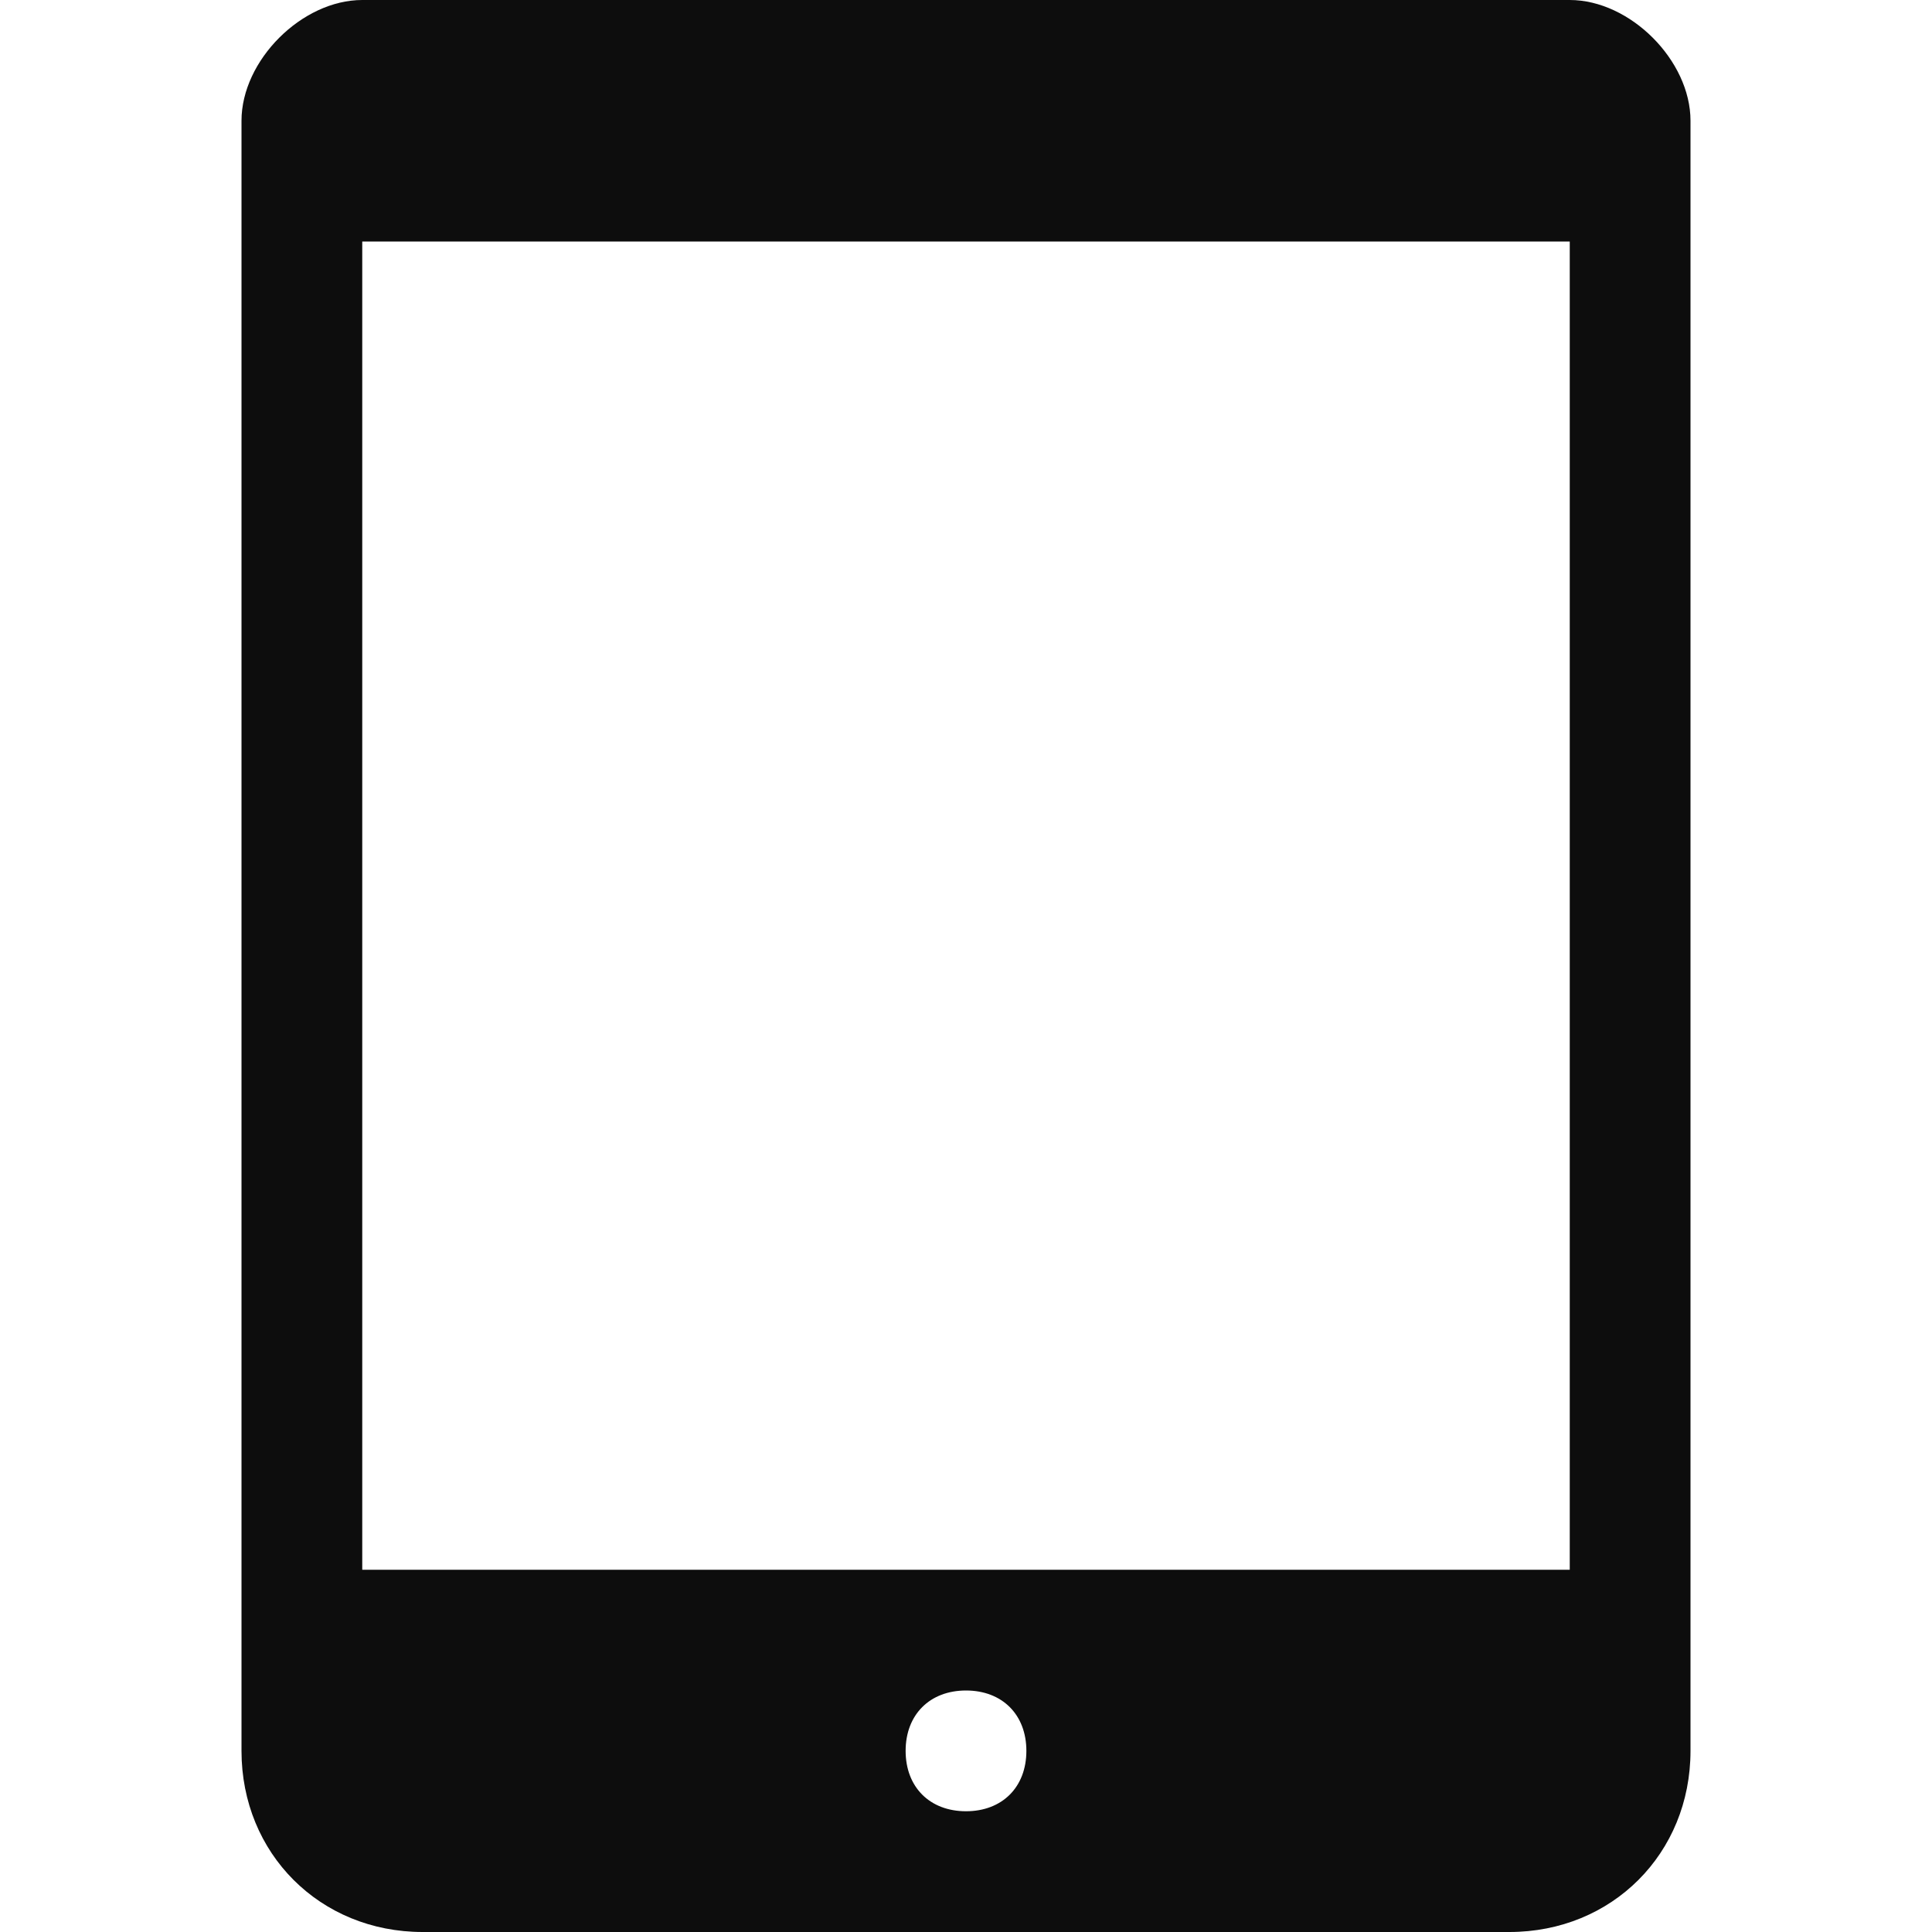 <?xml version="1.0" encoding="utf-8"?>
<!DOCTYPE svg PUBLIC "-//W3C//DTD SVG 1.1//EN" "http://www.w3.org/Graphics/SVG/1.1/DTD/svg11.dtd">
<svg version="1.1" xmlns="http://www.w3.org/2000/svg" xmlns:xlink="http://www.w3.org/1999/xlink" width="32" height="32" viewBox="0 0 32 32">
<path fill="#0d0d0d" class="icons-background" d="M26 0h-20c-1 0-2 1-2 2v27c0 1.7 1.3 3 3 3h18c1.7 0 3-1.3 3-3v-27c0-1-1-2-2-2zM16 30c-0.6 0-1-0.4-1-1s0.4-1 1-1c0.6 0 1 0.4 1 1s-0.4 1-1 1zM26 26h-20v-22h20v22z"></path>
</svg>
